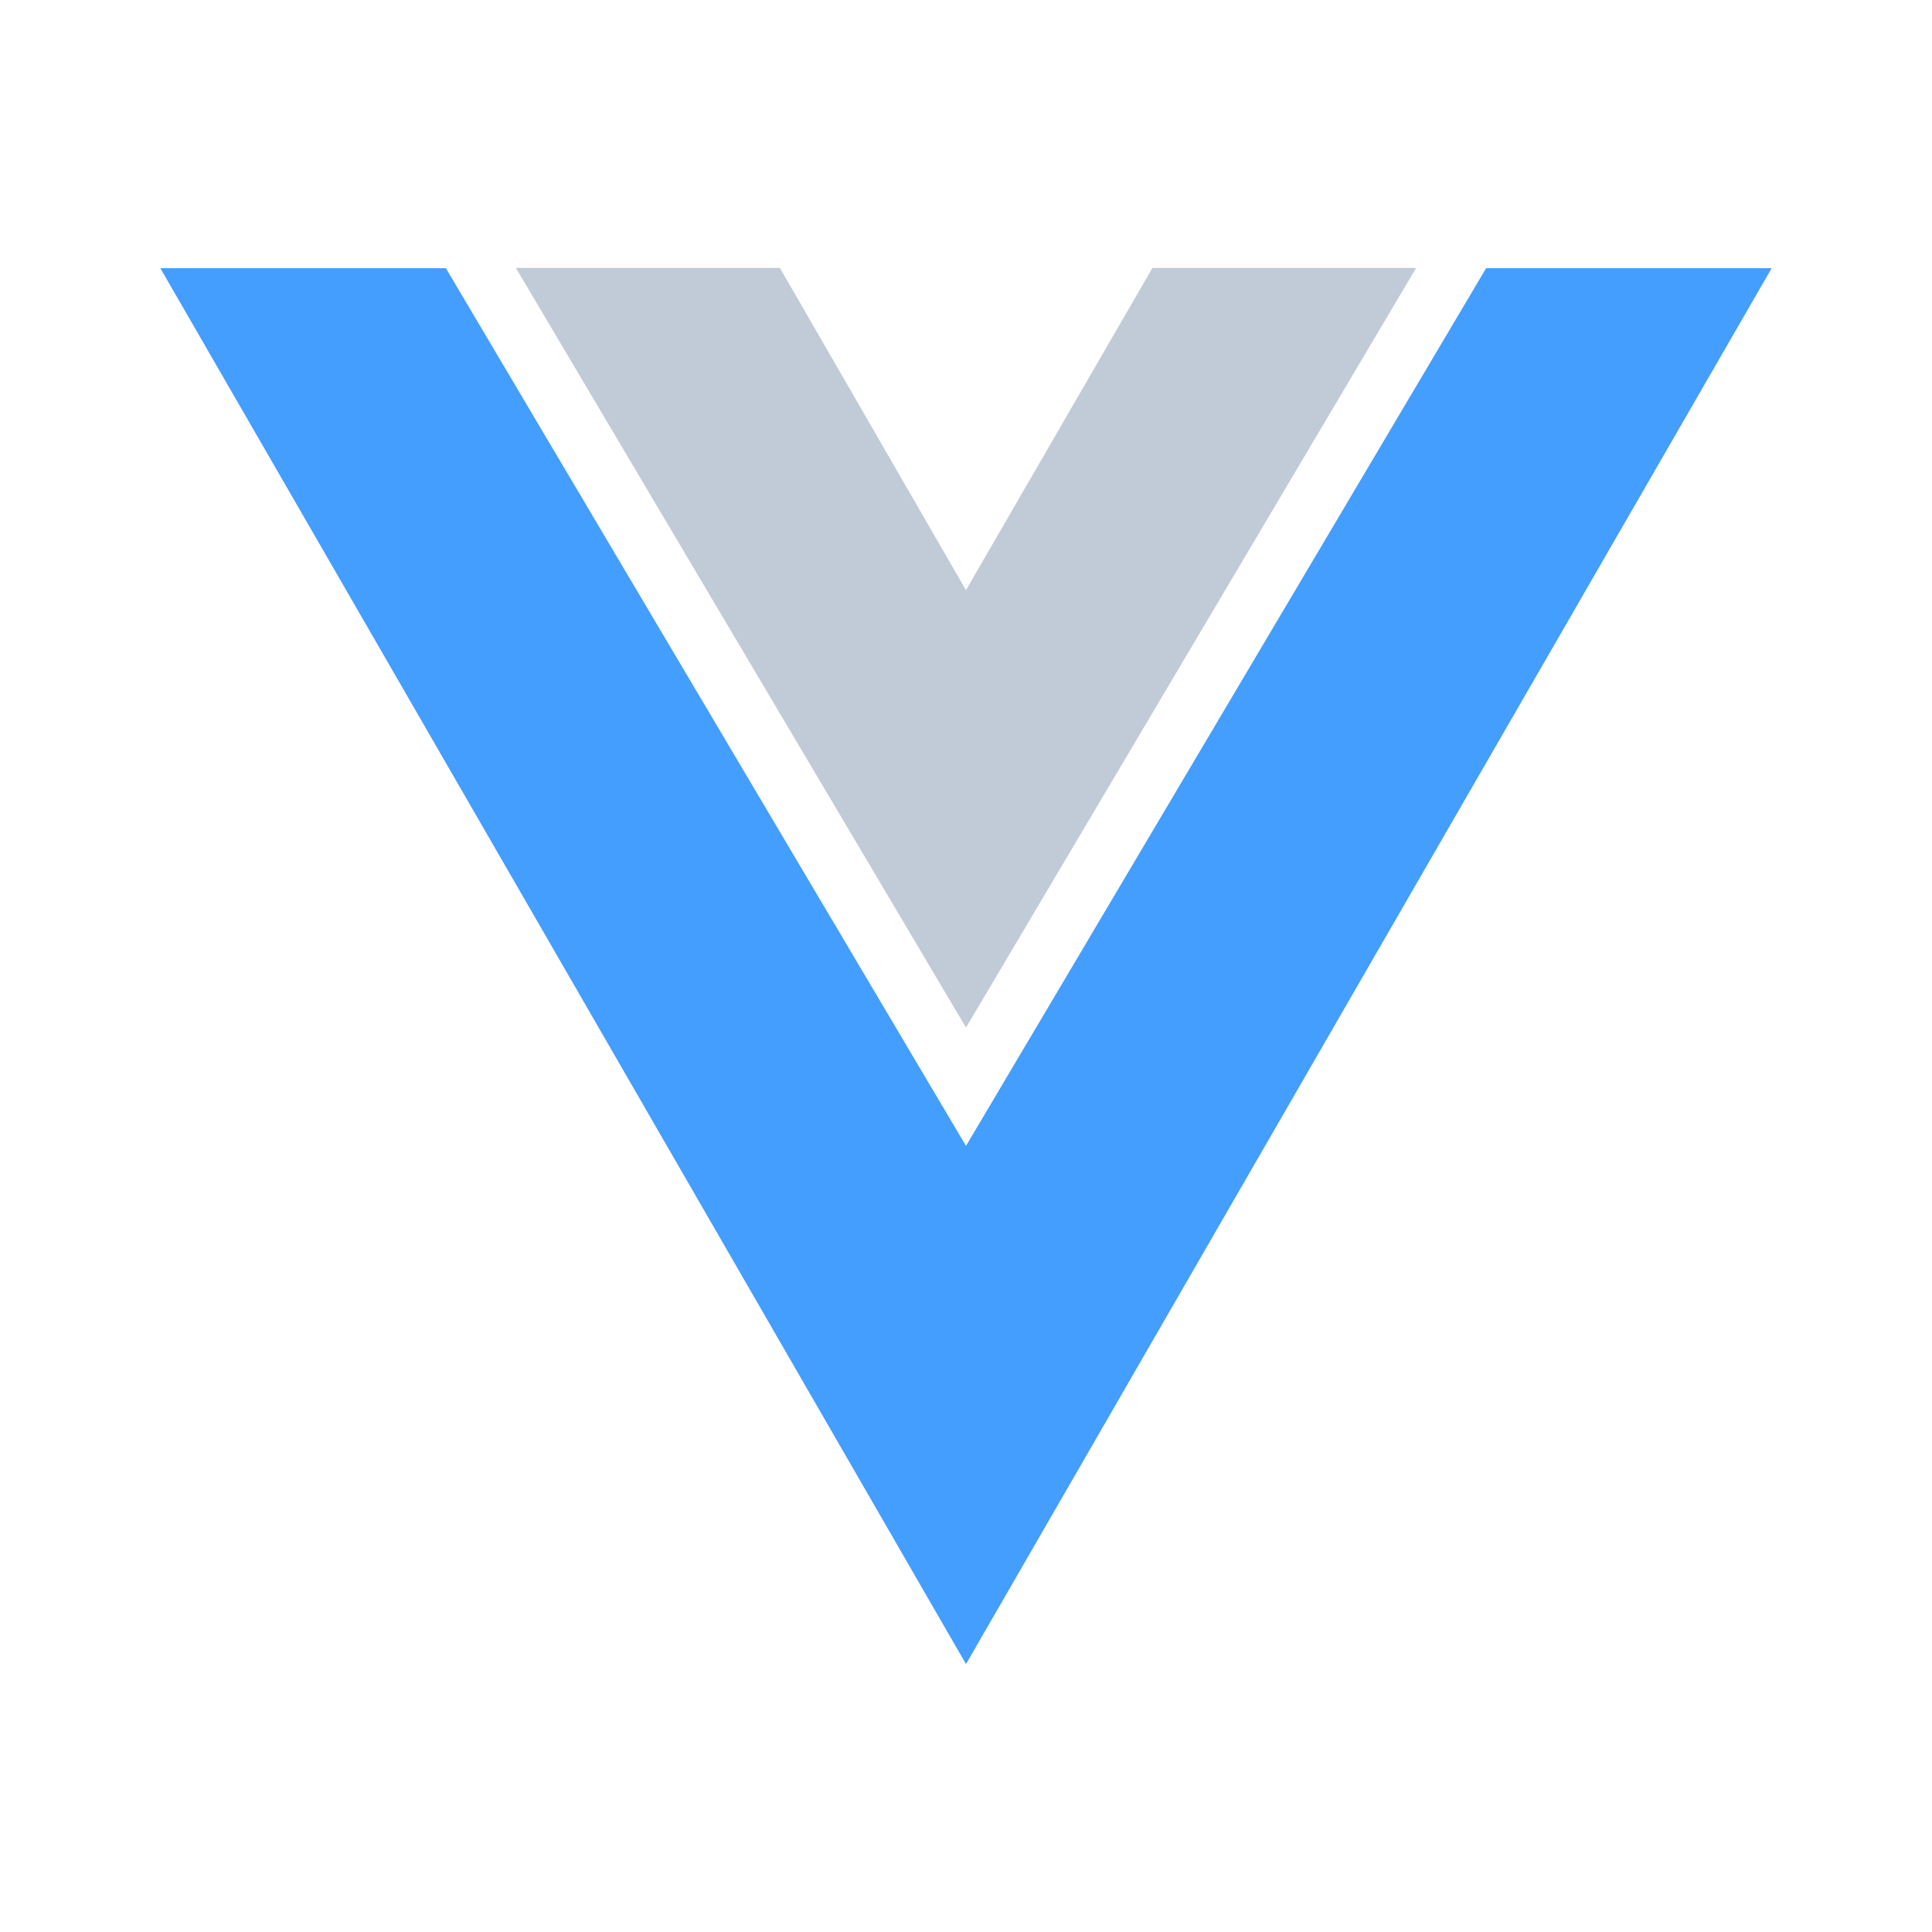 <?xml version="1.0" standalone="no"?><!DOCTYPE svg PUBLIC "-//W3C//DTD SVG 1.1//EN" "http://www.w3.org/Graphics/SVG/1.1/DTD/svg11.dtd"><svg t="1645024219008" class="icon" viewBox="0 0 1024 1024" version="1.1" xmlns="http://www.w3.org/2000/svg" xmlns:xlink="http://www.w3.org/1999/xlink"><defs><style type="text/css"></style></defs><path fill="#c1cbd7" d="M512 544.64l238.592-402.645h-139.776L512 312.747v0.085L413.355 141.995h-139.947z" p-id="2598"></path><path fill="#439efd" d="M787.669 142.165L512 607.36 236.331 142.165H84.992L512 882.005l427.008-739.84z"></path></svg>
